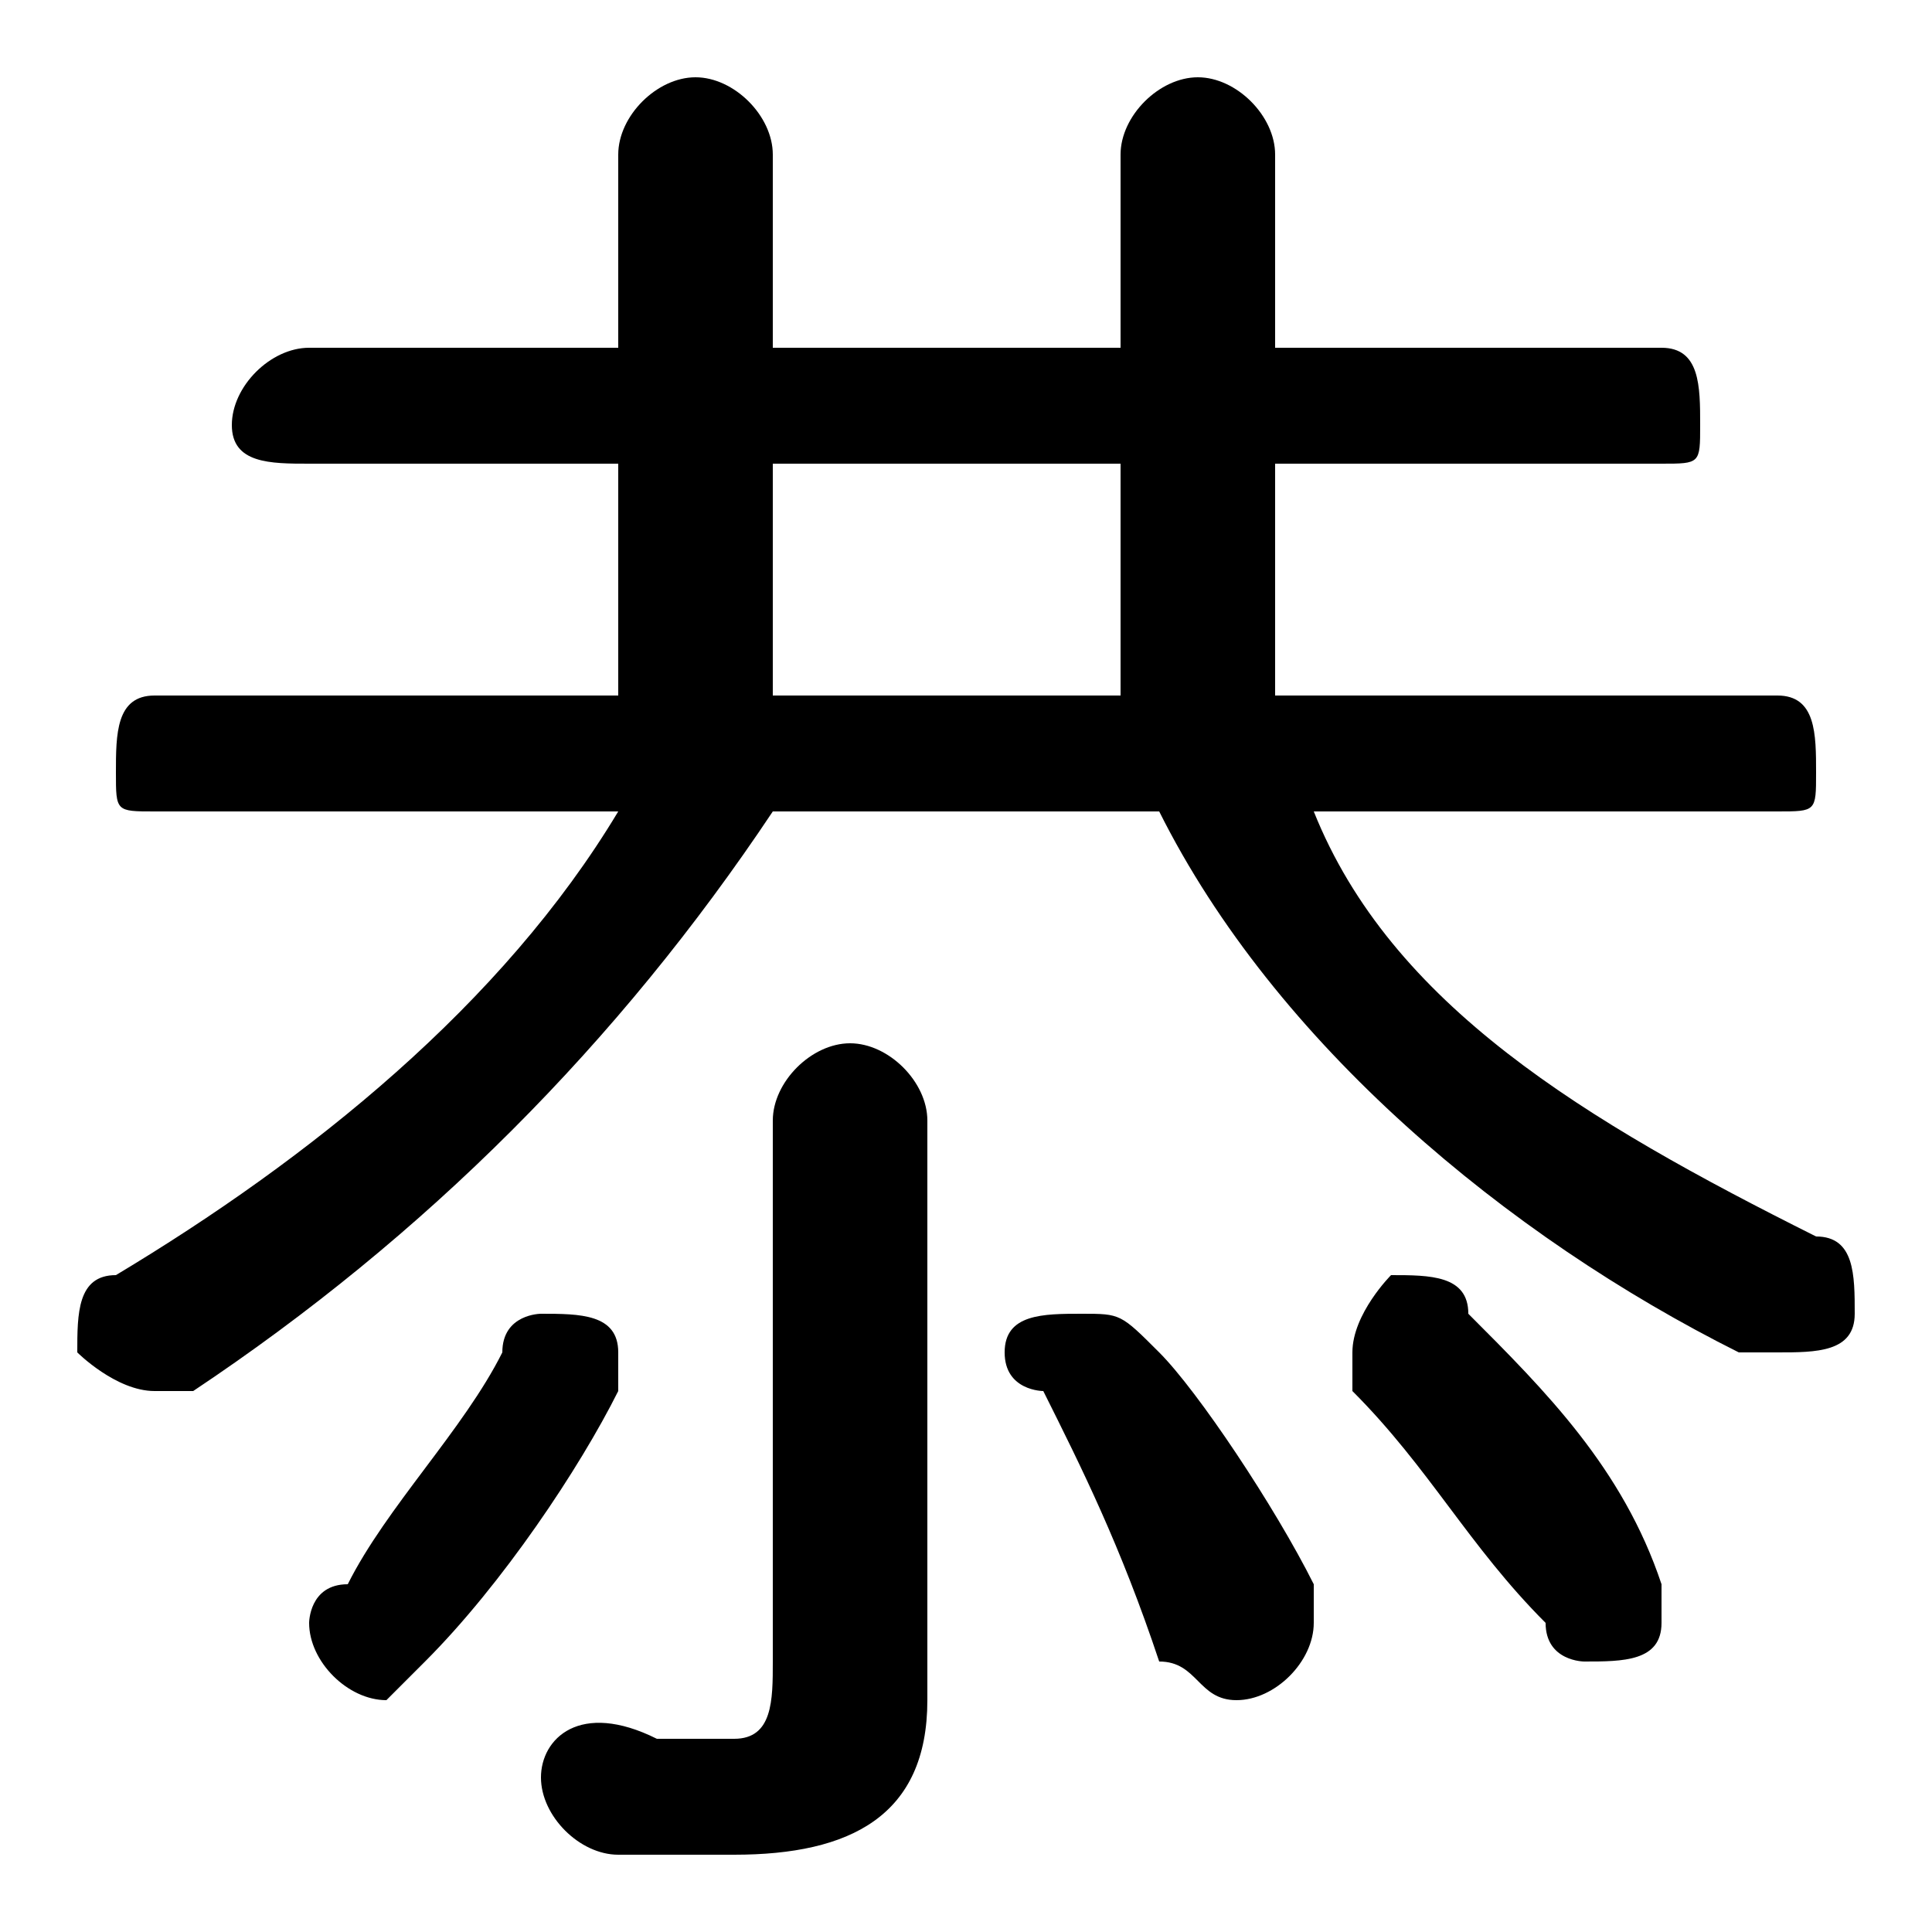 <svg xmlns="http://www.w3.org/2000/svg" viewBox="0 -44.0 50.0 50.0">
    <rect x="0" y="-44.0" width="50.0" height="50.0" fill="#808080" stroke="none"/>
    <g transform="scale(1, -1)">
        <!-- ボディの枠 -->
        <rect x="0" y="-6.0" width="50.0" height="50.0"
            stroke="white" fill="white"/>
        <!-- グリフ座標系の原点 -->
        <circle cx="0" cy="0" r="5" fill="white"/>
        <!-- グリフのアウトライン -->
        <g style="fill:black;stroke:#000000;stroke-width:0;stroke-linecap:round;stroke-linejoin:round;">
        <path d="M 16.0 26.0 L 4.0 26.0 C 3.0 26.0 3.0 25.0 3.0 24.0 C 3.0 23.0 3.0 23.0 4.0 23.0 L 16.0 23.0 C 13.0 18.0 8.0 14.0 3.0 11.0 C 2.0 11.0 2.0 10.0 2.0 9.0 C 2.0 9.0 3.0 8.0 4.0 8.0 C 4.0 8.0 4.0 8.0 5.0 8.0 C 11.0 12.0 16.0 17.0 20.0 23.0 L 30.0 23.0 C 33.0 17.0 39.0 12.0 45.0 9.0 C 46.0 9.0 46.0 9.0 46.0 9.0 C 47.0 9.0 48.0 9.0 48.0 10.0 C 48.0 11.0 48.0 12.0 47.0 12.0 C 41.0 15.0 36.0 18.0 34.0 23.0 L 46.0 23.0 C 47.0 23.0 47.0 23.0 47.0 24.0 C 47.0 25.0 47.0 26.0 46.0 26.0 L 33.0 26.0 L 33.0 32.0 L 43.0 32.0 C 44.0 32.0 44.0 32.0 44.0 33.0 C 44.0 34.0 44.0 35.0 43.0 35.0 L 33.0 35.0 L 33.0 40.0 C 33.0 41.0 32.0 42.0 31.0 42.0 C 30.0 42.0 29.0 41.0 29.0 40.0 L 29.0 35.0 L 20.0 35.0 L 20.0 40.0 C 20.0 41.0 19.0 42.0 18.0 42.0 C 17.0 42.0 16.0 41.0 16.0 40.0 L 16.0 35.0 L 8.0 35.0 C 7.0 35.0 6.0 34.0 6.0 33.0 C 6.0 32.0 7.0 32.0 8.0 32.0 L 16.0 32.0 Z M 20.0 26.0 L 20.0 32.0 L 29.0 32.0 L 29.0 26.0 Z M 24.0 15.0 C 24.0 16.0 23.0 17.0 22.0 17.0 C 21.0 17.0 20.0 16.0 20.0 15.0 L 20.0 1.0 C 20.0 -0.0 20.0 -1.0 19.0 -1.0 C 18.0 -1.0 17.0 -1.0 17.0 -1.0 C 15.0 -0.0 14.0 -1.0 14.0 -2.0 C 14.0 -3.0 15.0 -4.0 16.0 -4.0 C 17.0 -4.0 18.0 -4.0 19.0 -4.0 C 22.0 -4.0 24.0 -3.0 24.0 0.0 Z M 30.0 9.0 C 29.0 10.0 29.0 10.0 28.0 10.0 C 27.0 10.0 26.0 10.0 26.0 9.0 C 26.0 8.0 27.0 8.0 27.0 8.0 C 28.0 6.0 29.0 4.0 30.0 1.0 C 31.0 1.0 31.0 0.0 32.0 0.0 C 33.0 0.0 34.0 1.0 34.0 2.0 C 34.0 2.0 34.0 3.0 34.0 3.0 C 33.0 5.0 31.0 8.0 30.0 9.0 Z M 38.0 10.0 C 38.0 11.0 37.0 11.0 36.0 11.0 C 36.0 11.0 35.0 10.0 35.0 9.0 C 35.0 9.0 35.0 8.0 35.0 8.0 C 37.0 6.0 38.0 4.0 40.0 2.0 C 40.0 1.0 41.0 1.0 41.0 1.0 C 42.0 1.0 43.0 1.0 43.0 2.0 C 43.0 3.0 43.0 3.0 43.0 3.0 C 42.0 6.0 40.0 8.0 38.0 10.0 Z M 13.0 9.0 C 12.0 7.0 10.0 5.0 9.0 3.0 C 8.0 3.0 8.0 2.0 8.0 2.0 C 8.0 1.0 9.0 0.0 10.0 0.0 C 10.0 0.0 11.0 1.0 11.0 1.0 C 13.0 3.0 15.0 6.0 16.0 8.0 C 16.0 8.0 16.0 9.0 16.0 9.0 C 16.0 10.0 15.0 10.0 14.0 10.0 C 14.0 10.0 13.0 10.0 13.0 9.0 Z"/>
    </g>
    </g>
</svg>
